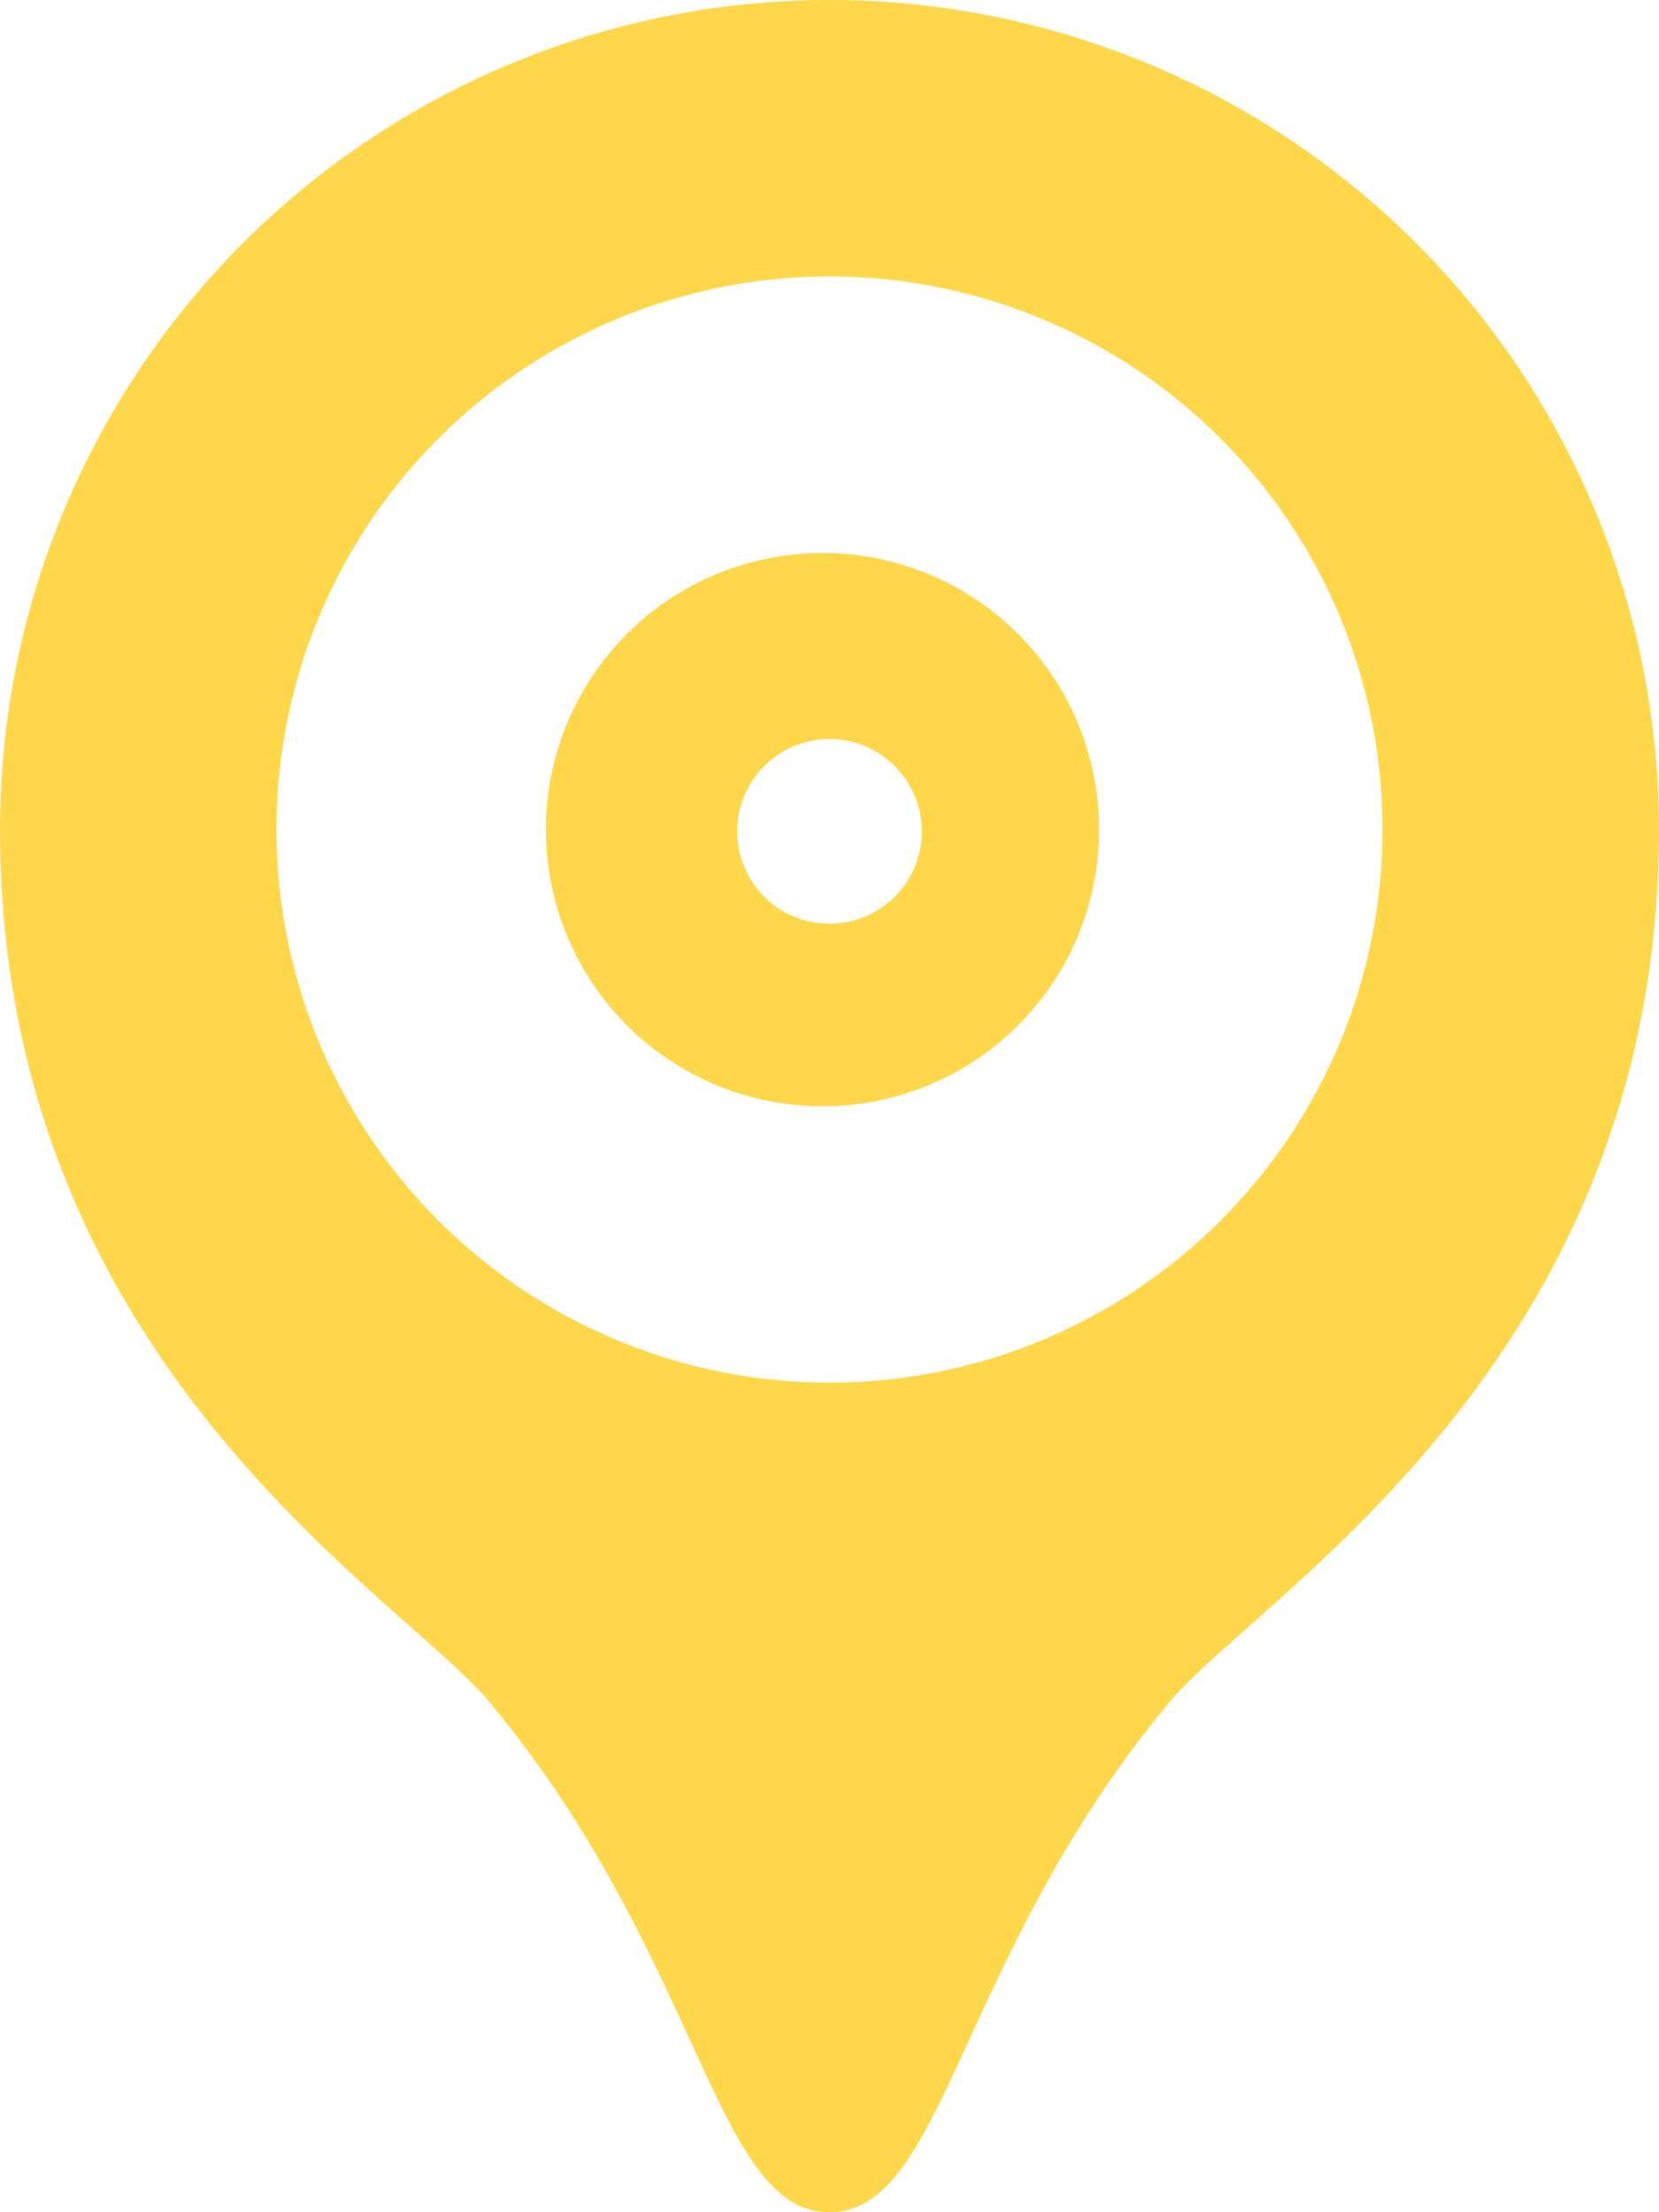 <svg xmlns="http://www.w3.org/2000/svg" width="15.75" height="21" viewBox="0 0 91.64 122.19" shape-rendering="geometricPrecision" text-rendering="geometricPrecision" image-rendering="optimizeQuality" fill-rule="evenodd" clip-rule="evenodd"><path d="M45.82 0A45.83 45.83 0 000 45.82c0 29.43 22.13 42.3 27.02 48.17 11.75 14.1 12.41 28.2 18.8 28.2 6.39 0 7.05-14.1 18.8-28.2 4.89-5.87 27.02-18.74 27.02-48.17A45.83 45.83 0 0045.82 0zm5.09 46.24a5.1 5.1 0 10-10.18 0 5.1 5.1 0 0010.18 0zm-5.09 30.13a30.55 30.55 0 110-61.1 30.55 30.55 0 010 61.1zm0-45.82a15.28 15.28 0 10.01 30.55 15.28 15.28 0 00-.01-30.55z" fill="#ffd74b"/></svg>